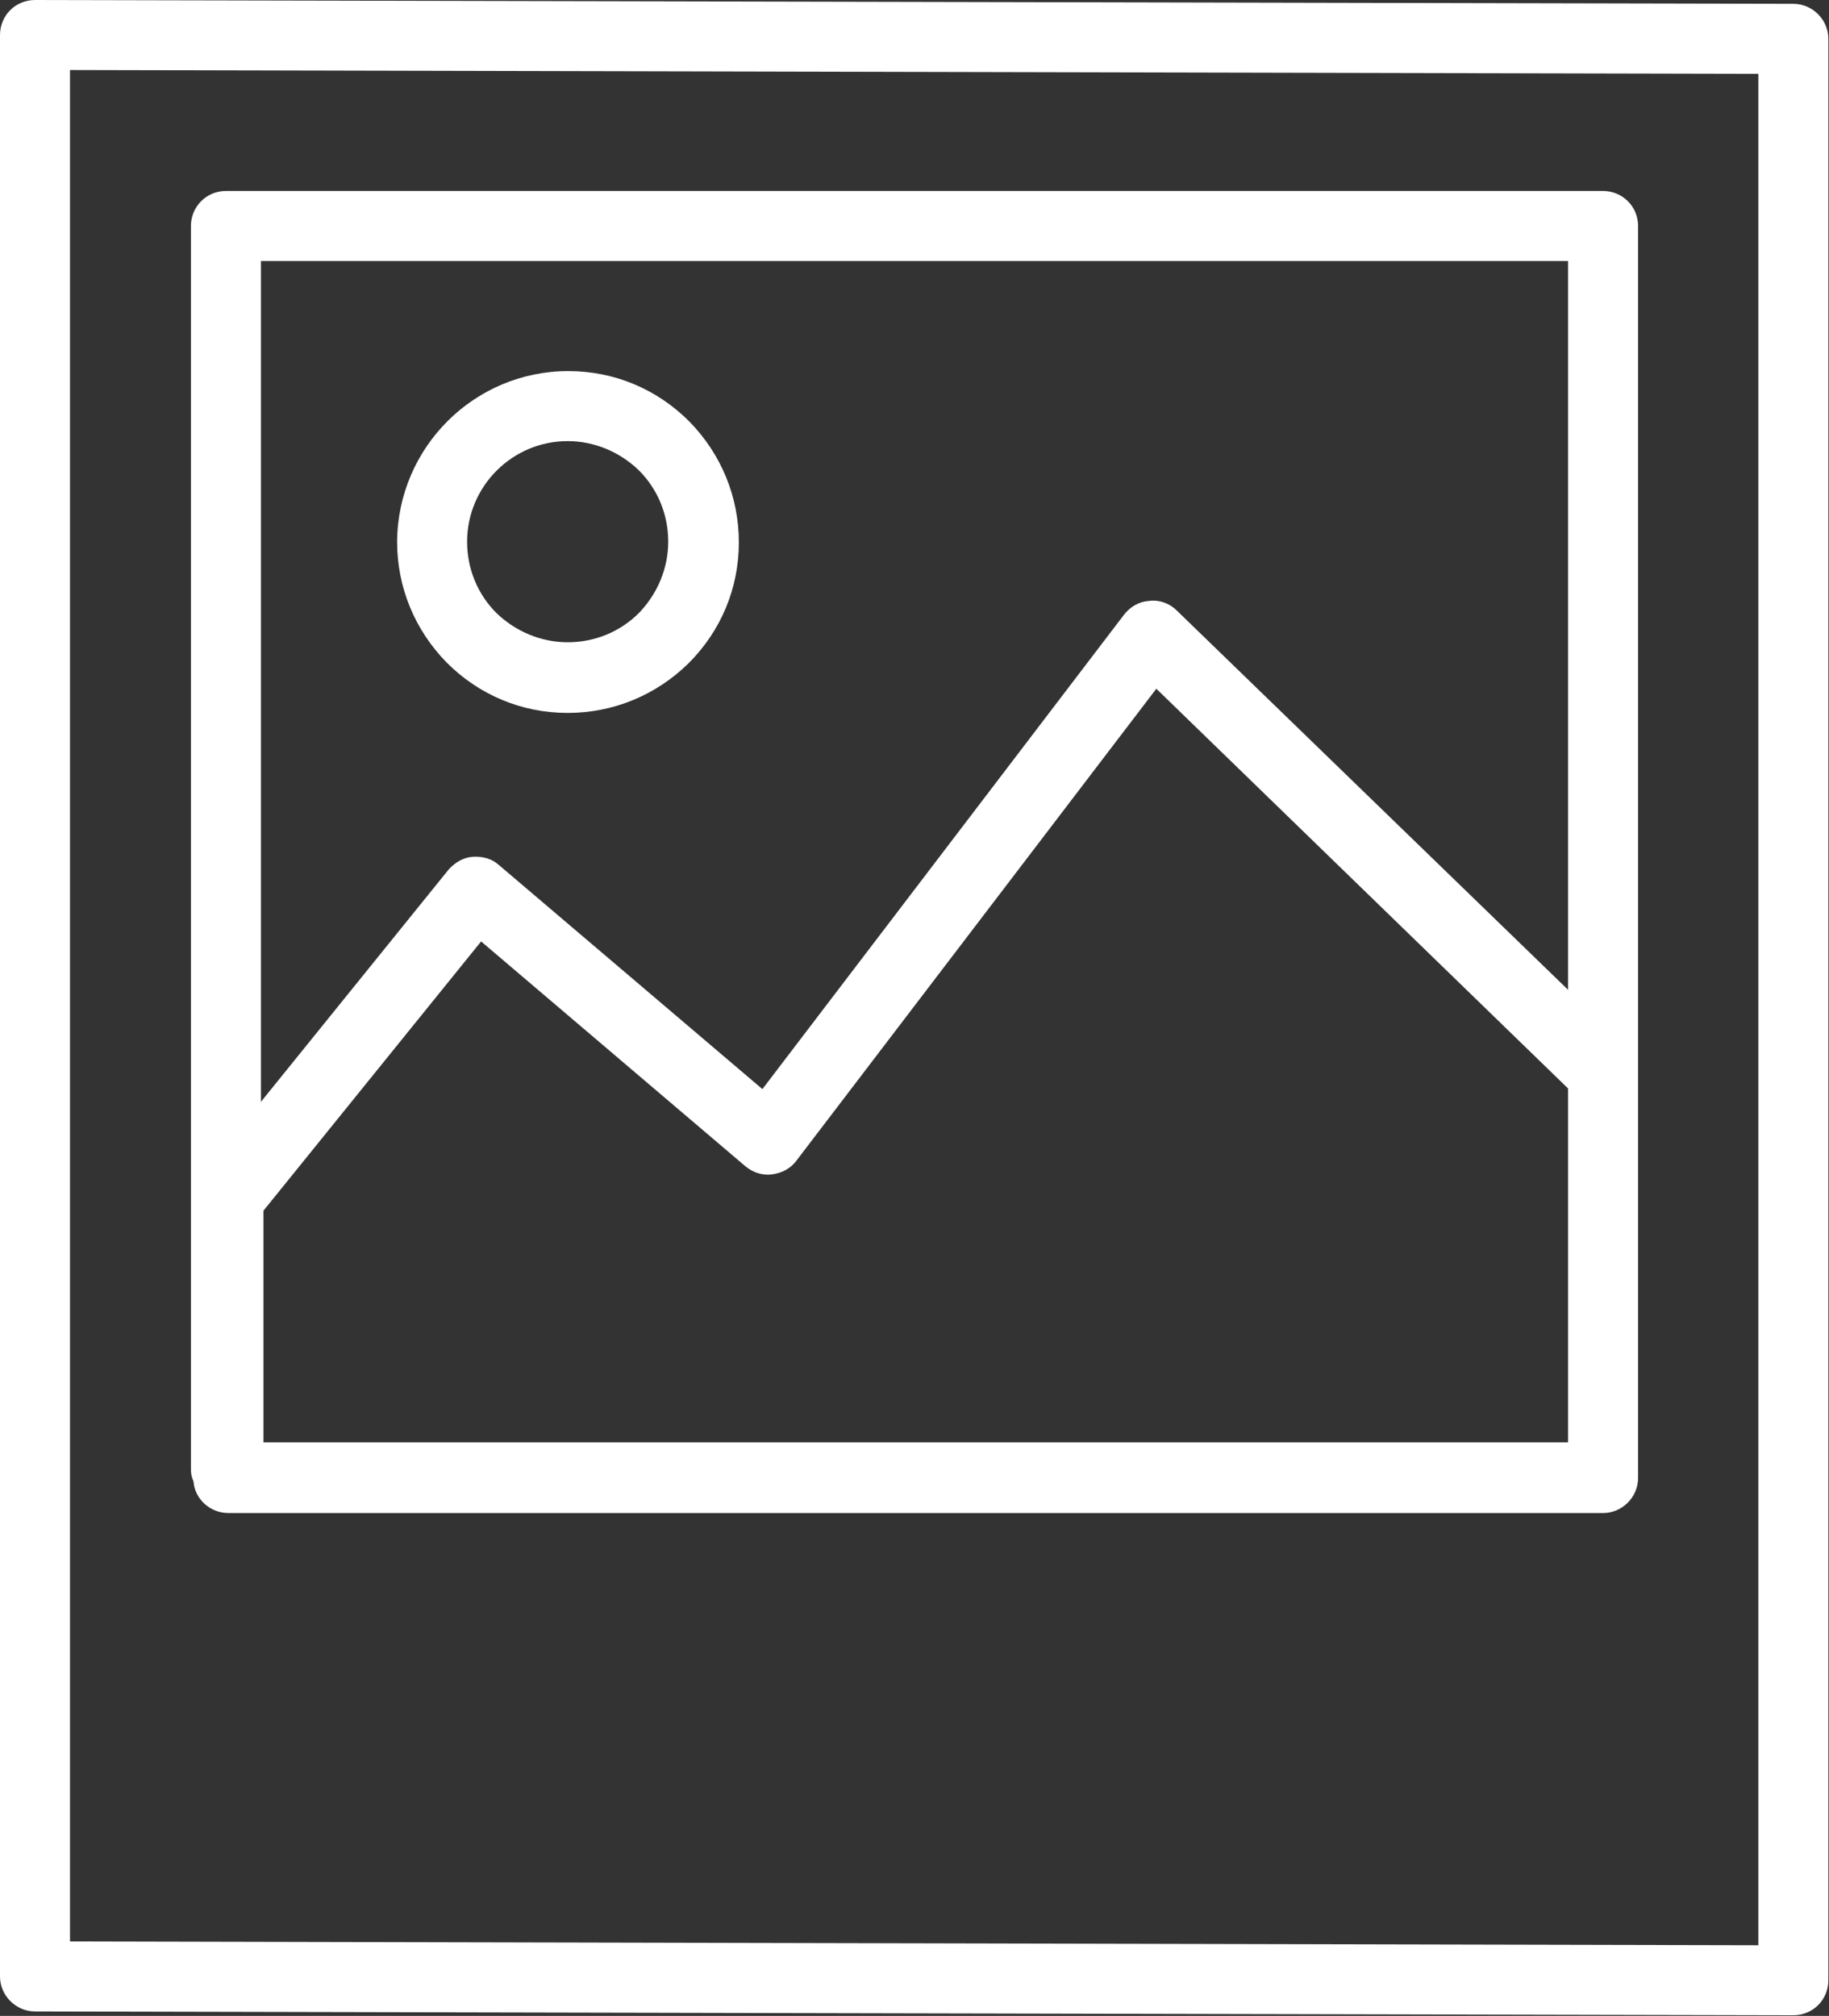 <?xml version="1.0" encoding="UTF-8"?>
<svg id="Ebene_2" data-name="Ebene 2" xmlns="http://www.w3.org/2000/svg" viewBox="0 0 28.74 31.67">
  <rect x="0" y="0" width="28.74" height="31.67" fill="#333333" stroke="none"/>
  <defs>
    <style>
      .cls-1 {
        fill: #fff;
      }
    </style>
  </defs>
  <g id="Layer_1" data-name="Layer 1">
    <g>
      <path class="cls-1" d="m.55,0h0c-.15,0-.29.06-.39.16-.1.1-.16.24-.16.39v30.5c0,.3.25.55.55.55l27.63.06h0c.15,0,.29-.06.39-.16s.16-.24.16-.39V.61c0-.3-.25-.55-.55-.55L.55,0Zm27.08,30.56l-26.53-.06V1.1l26.53.06v29.4Z"/>
      <path class="cls-1" d="m8.92,11.2c.72,0,1.39-.28,1.9-.78.51-.51.79-1.18.79-1.9,0-.72-.28-1.39-.78-1.9-.51-.51-1.18-.79-1.9-.79h0c-1.48,0-2.68,1.2-2.69,2.68,0,.72.28,1.39.78,1.9.51.51,1.18.79,1.9.79h0Zm-1.58-2.69c0-.87.71-1.58,1.58-1.58h0c.42,0,.82.17,1.12.46.3.3.46.7.46,1.12,0,.42-.17.82-.46,1.12-.3.3-.7.46-1.12.46h0c-.42,0-.82-.17-1.12-.46-.3-.3-.46-.7-.46-1.12Z"/>
      <path class="cls-1" d="m3.59,23.77h21.6c.3,0,.55-.25.55-.55V3.55c0-.31-.25-.55-.55-.55H3.55c-.31,0-.55.25-.55.55v19.53c0,.07.01.13.04.19.02.28.26.5.55.5Zm21.05-1.25v.14H4.14v-3.64l3.42-4.23,4.15,3.53c.12.1.27.15.42.13.15-.02.29-.09.38-.21l5.66-7.42,6.47,6.28v5.43ZM4.11,4.1h20.53v11.45l-6.15-5.96c-.11-.11-.27-.17-.43-.15-.16.01-.3.09-.4.22l-5.68,7.45-4.14-3.52c-.11-.1-.26-.14-.41-.13-.15.01-.28.09-.38.2l-2.95,3.65V4.1Z"/>
    </g>
  </g>
</svg>